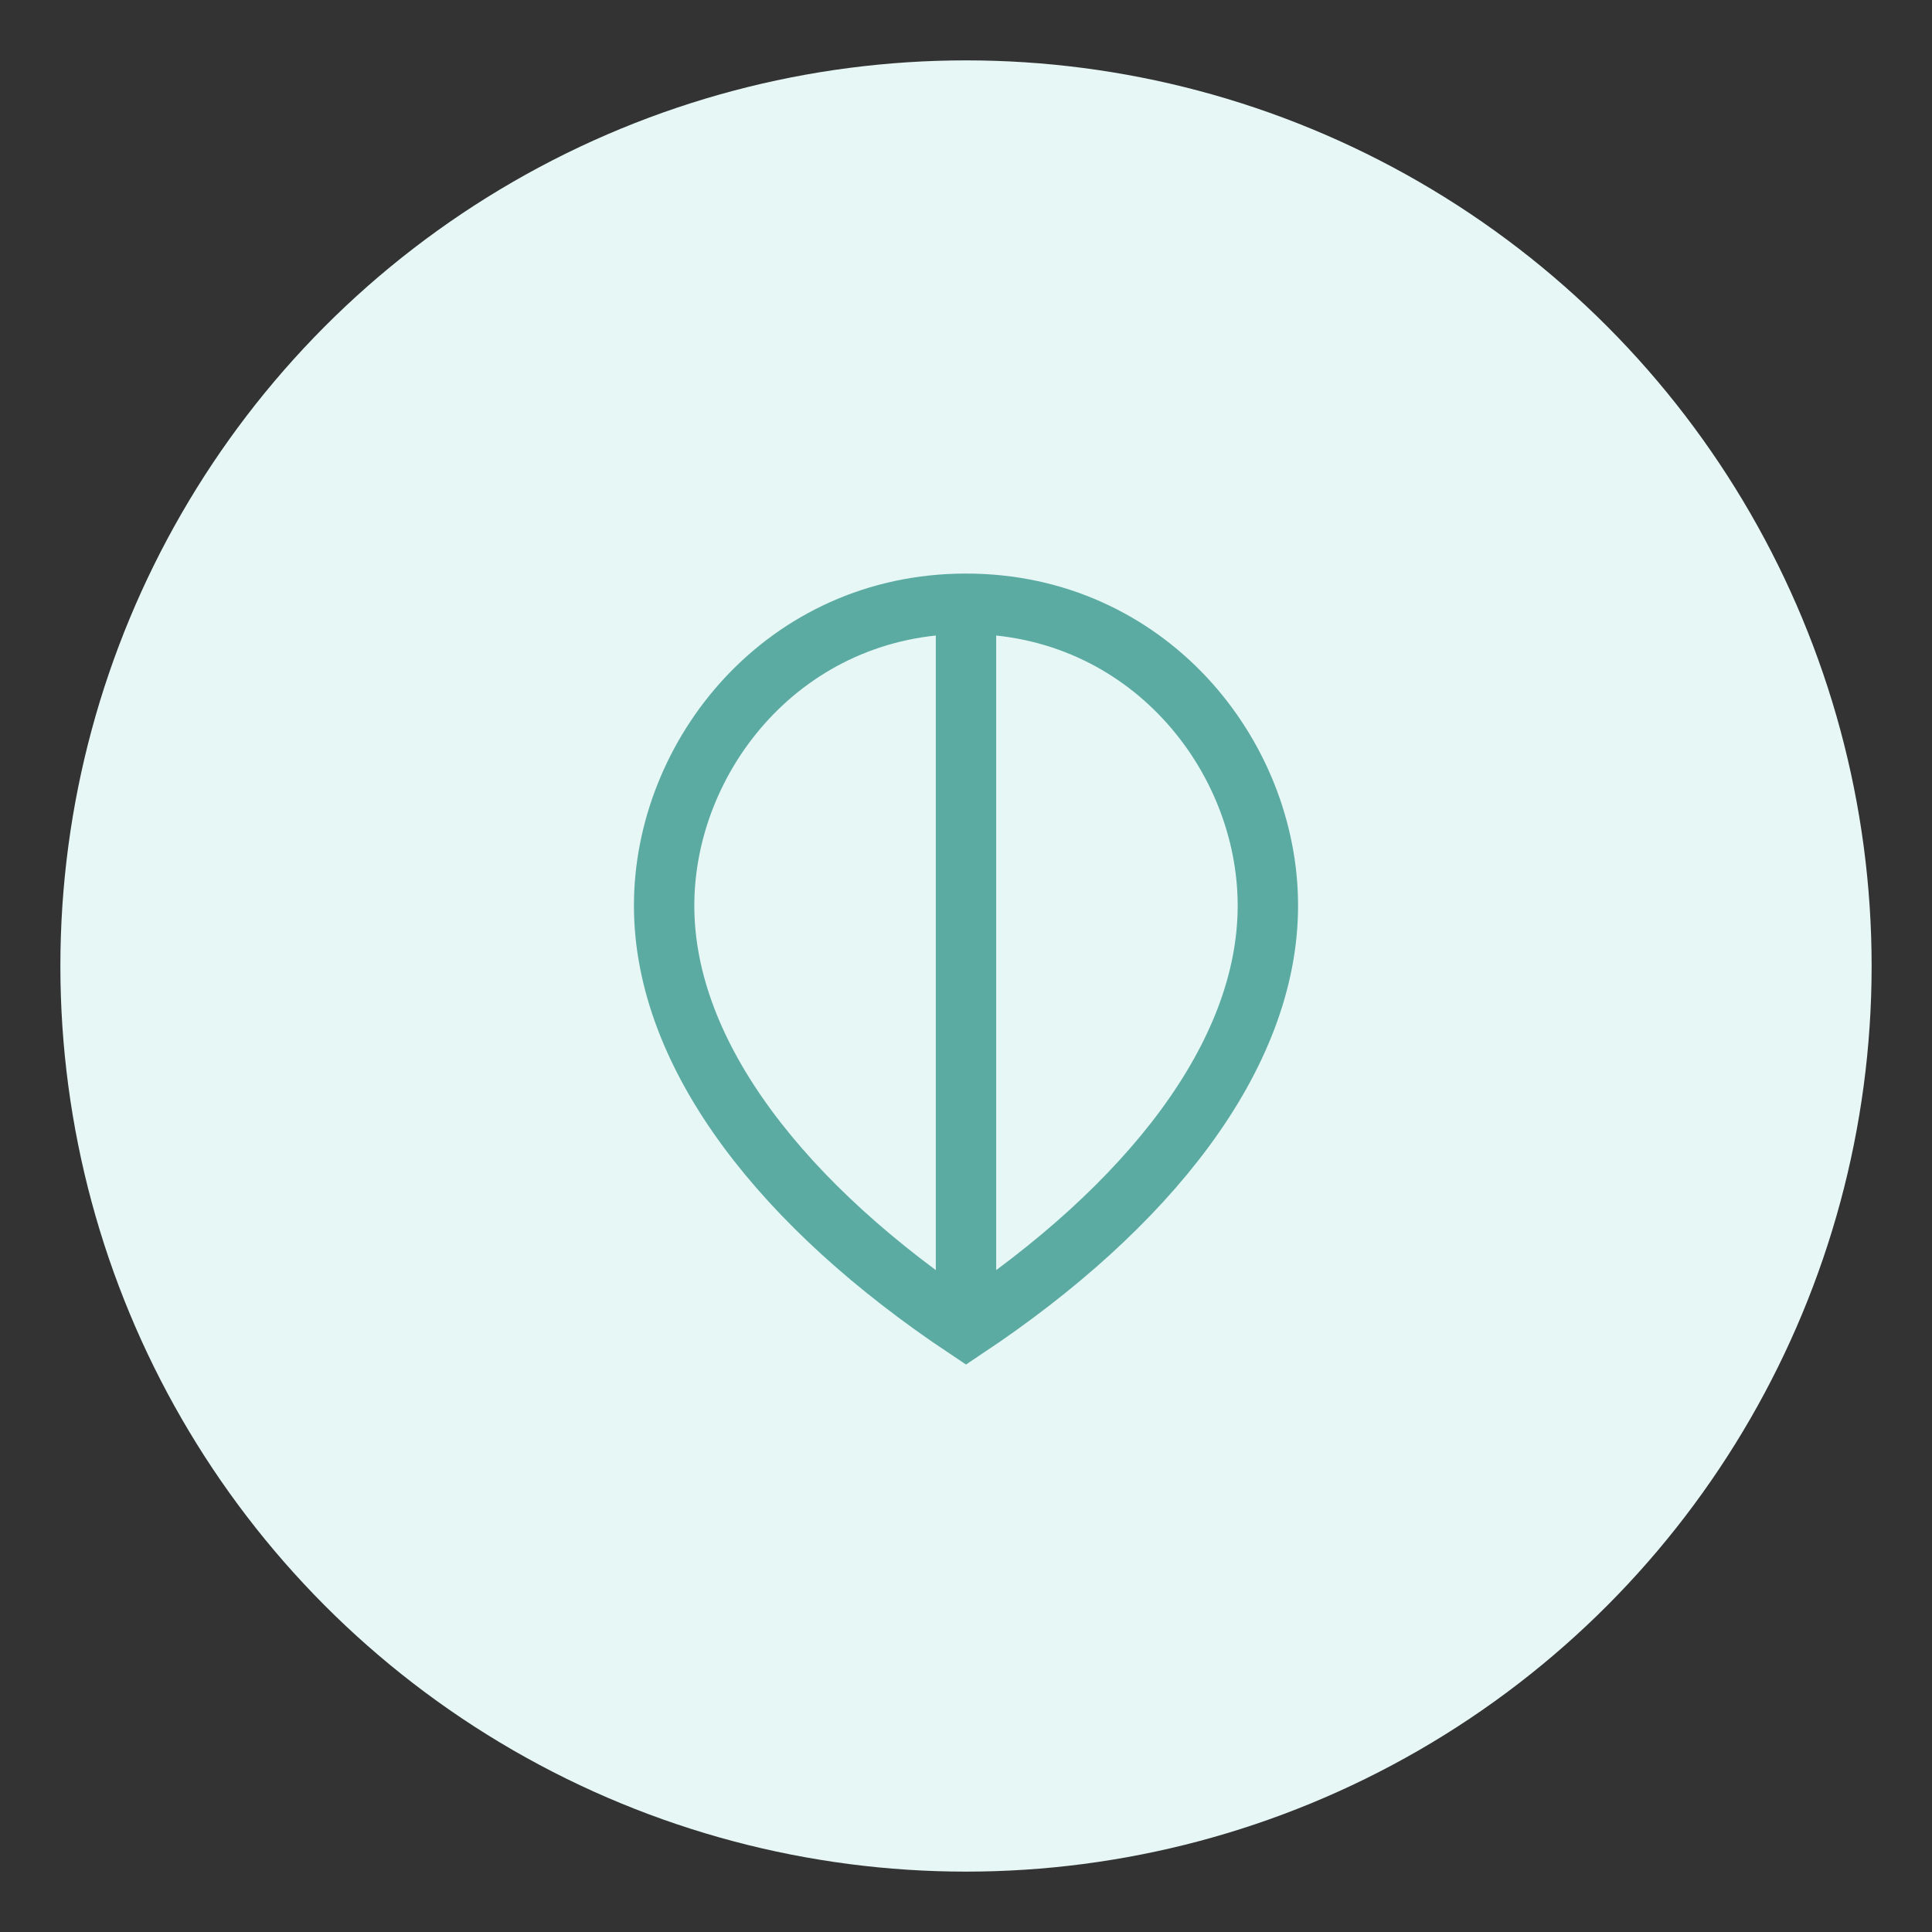 <?xml version="1.0" encoding="UTF-8"?>
<svg width="64" height="64" viewBox="0 0 64 64" fill="none" xmlns="http://www.w3.org/2000/svg">
  <rect x="0" y="0" width="64" height="64" fill="#333333" stroke="none"/>
  <circle cx="32" cy="32" r="30" fill="#E6F7F5"/>
  <path d="M42,30 C42,25 38,20 32,20 C26,20 22,25 22,30 C22,35 26,40 32,44 C38,40 42,35 42,30 Z" stroke="#5BABA3" stroke-width="2" fill="none"/>
  <path d="M32,20 L32,44" stroke="#5BABA3" stroke-width="2" fill="none"/>
</svg>